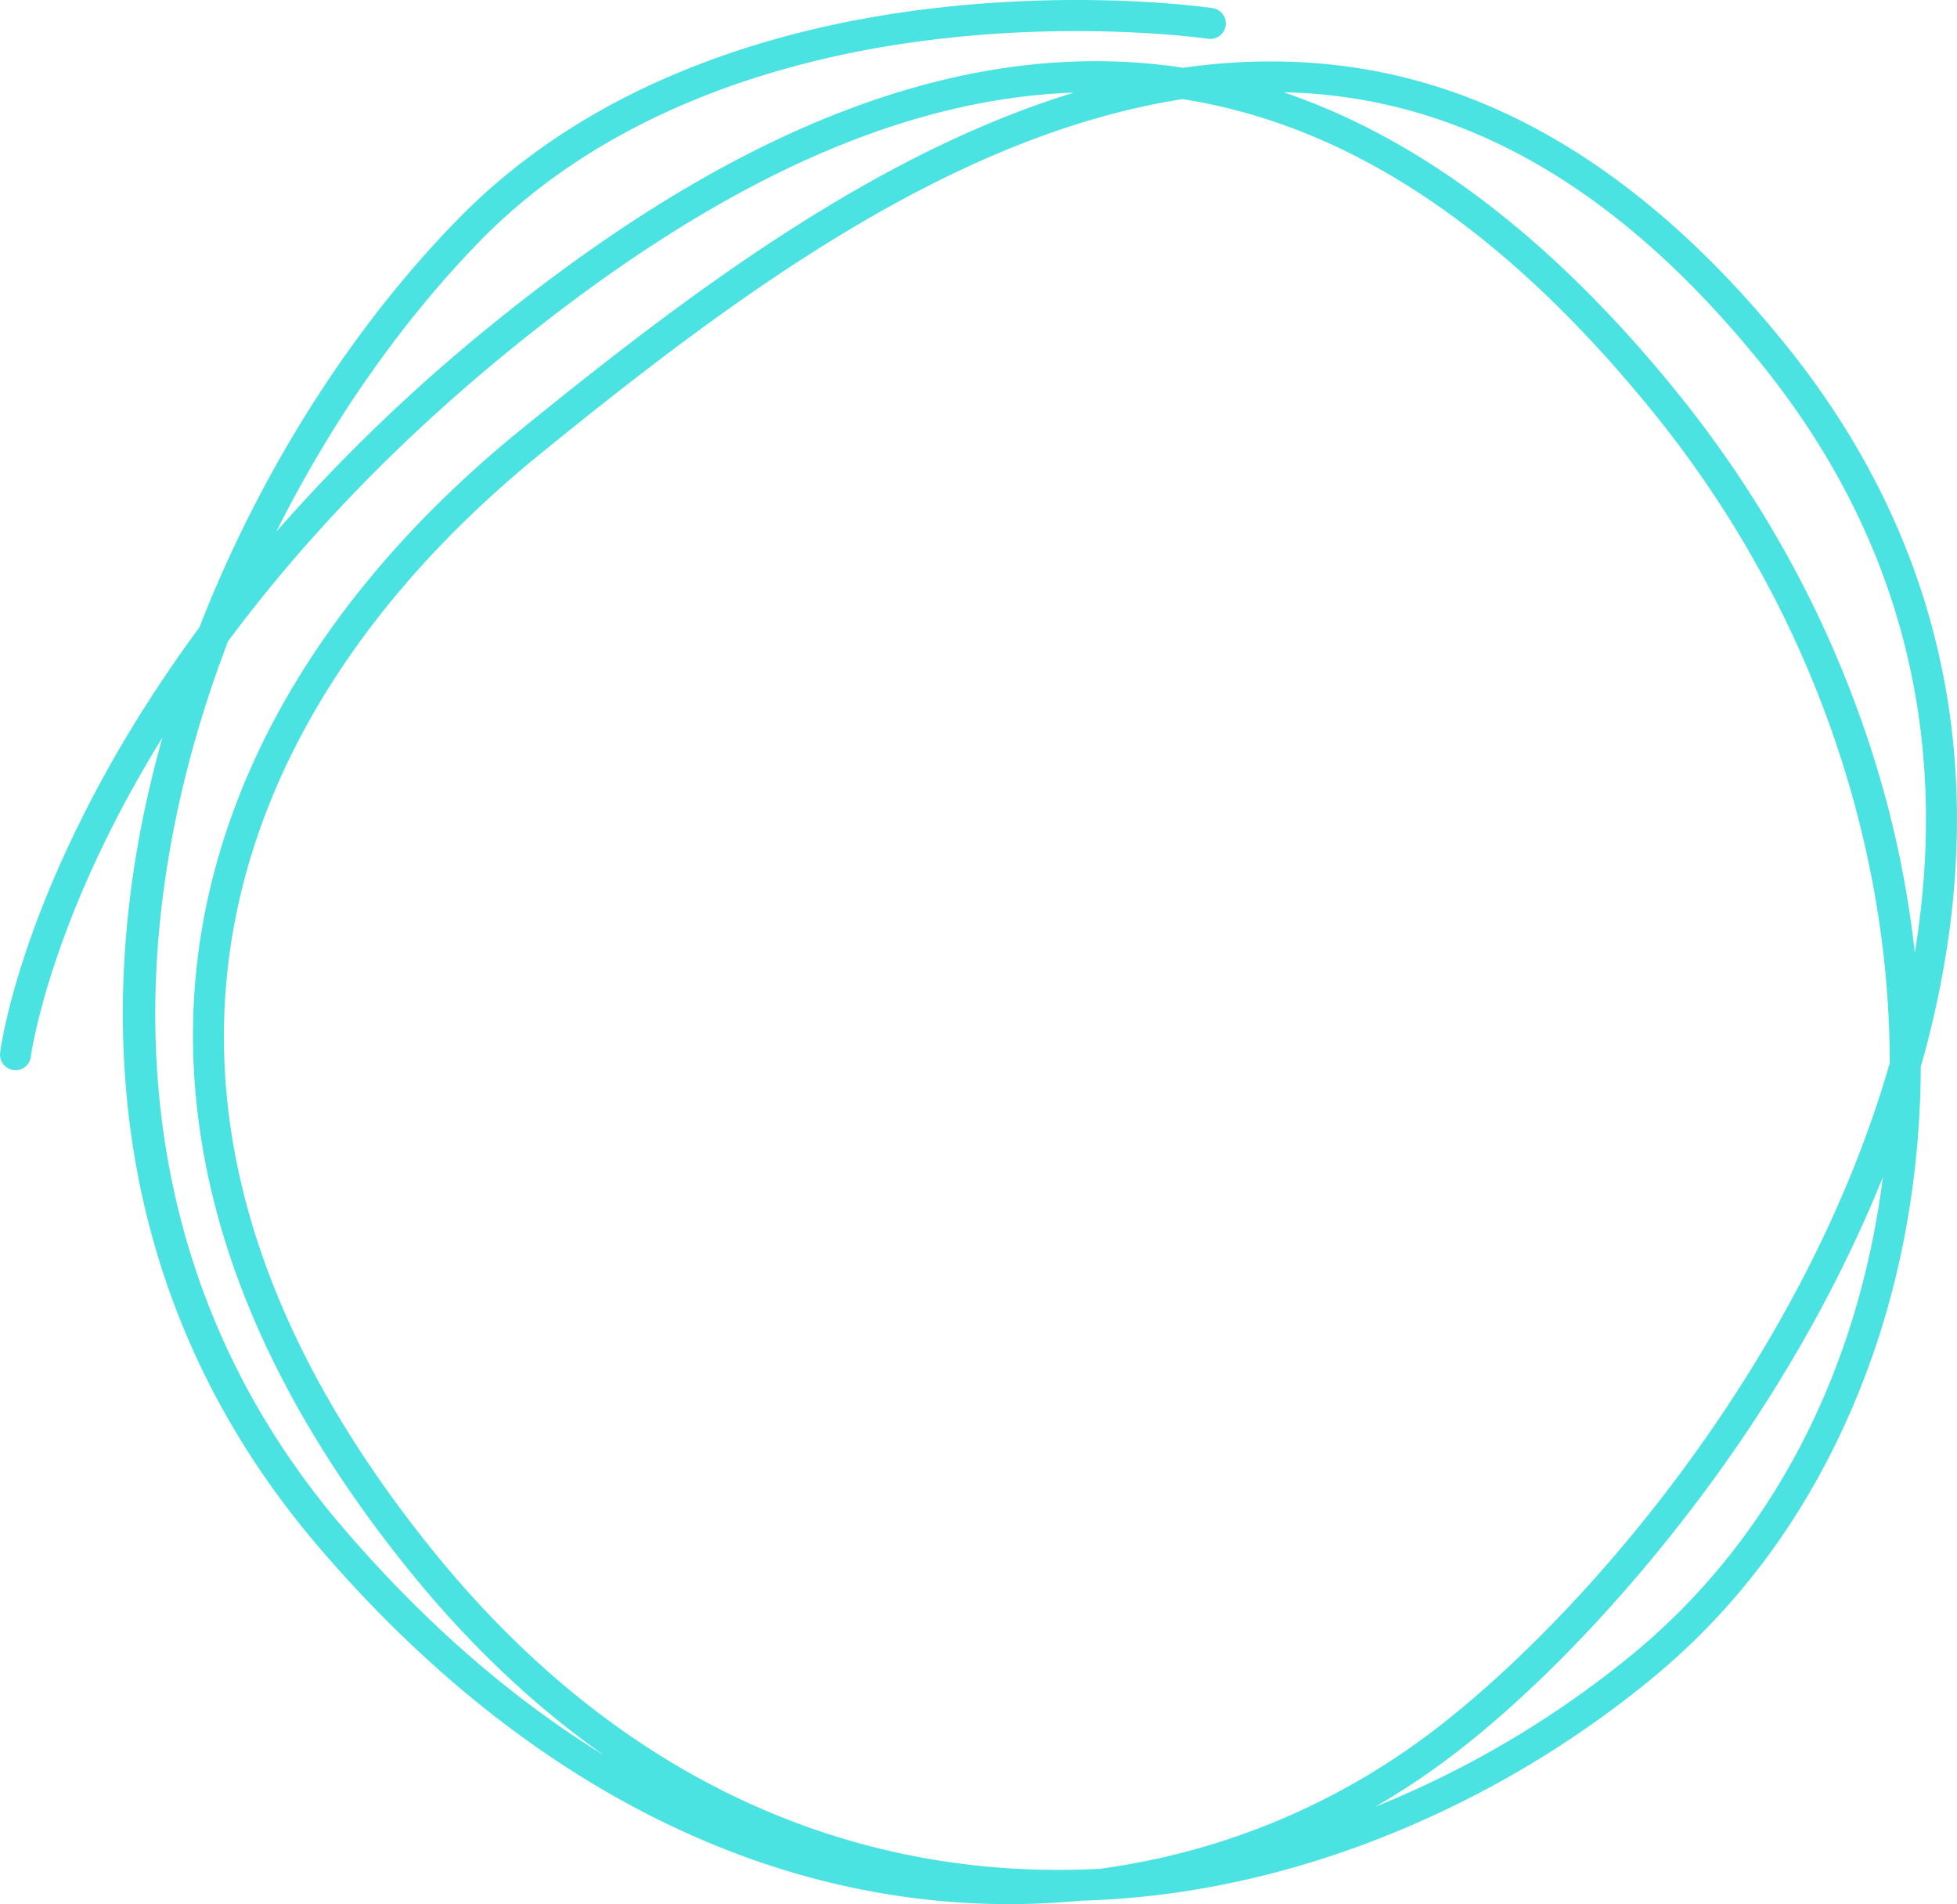 <svg xmlns="http://www.w3.org/2000/svg" width="1080" height="1050.7" viewBox="0.033 0.011 1079.955 1050.689" style=""><g><g data-name="Слой 2"><path d="M557 1050.7a417.6 417.6 0 0 1-49.9-3c-120.7-14.6-235.2-81.8-331.3-194.2-118.9-139.1-118.4-295-97.1-401.2 3.1-15.1 6.7-30.3 11-45.4-12.1 19.6-22 37.7-30 53.9-36 72.5-42.6 121.8-42.7 122.3a8.5 8.5 0 0 1-9.5 7.4 8.6 8.6 0 0 1-7.4-9.6c.2-2 6.8-52 43.8-126.8 18-36.6 40.3-72.8 66.2-108 32.8-84.2 82.8-164 142.7-225.2 34.9-35.7 78.5-64 129.8-84.1 40.8-16.1 86.5-27.1 135.8-32.6 83.7-9.4 148.1-.1 150.8.3a8.6 8.6 0 0 1 7.2 9.7 8.6 8.6 0 0 1-9.8 7.2c-.7-.1-65.2-9.4-146.7-.1C445.1 29.7 340.2 56 265 132.9c-41.6 42.6-81.2 97.8-112.5 160.5A967.2 967.2 0 0 1 272 178.7C410 66.8 536.3 19.7 653 37.4c51.1-7.3 100.1-3.2 146.1 12.4 66.2 22.4 128.7 69.3 185.5 139.4 75.9 93.5 106.7 201.4 91.7 320.7a527.7 527.7 0 0 1-16.3 78.7c0 4.6-.1 9.2-.2 13.8-2.1 65.4-15.9 126.7-41.1 182.3-25.9 57.3-62.6 105.4-108.9 143a556.2 556.2 0 0 1-157 90c-51.7 19.2-104.2 29.7-156.3 31.1-13.1 1.2-26.3 1.9-39.5 1.9zm95.7-996c-11.8 1.8-23.7 4.3-35.9 7.4-116.6 29.8-225.4 112.7-318.3 188.1-95.5 77.5-154.4 169.7-170.4 266.7-18.3 111.5 19.2 225.8 111.6 339.7 108 133.1 240.3 181.3 367.2 174.6a387.9 387.9 0 0 0 179.9-73c82.9-61.5 207.8-203.8 256.1-371.6-.1-122.2-43.5-251.8-130.7-359.3C830 126.1 744.9 69.3 652.7 54.7zm386.4 594.8c-22.3 55.4-50.2 103.4-74.5 139.7C916 861.8 853.4 930.2 797 972a403 403 0 0 1-38.1 25A543.9 543.9 0 0 0 899 914.4c80.1-65 126.9-160.1 140.1-264.9zM125.9 353.8c-59.4 154.8-64.1 340 62.9 488.6 46.5 54.3 95.1 95.8 144.3 126-38.4-27.1-74.1-60.9-106.7-101.1C177.5 807 143 745.5 124.1 684.4c-17.7-57.2-22.1-114.5-12.9-170.3 16.7-101.2 77.7-197 176.5-277.2 89.1-72.3 192.7-151.4 305-185.8-95.8 3.4-197.5 49.7-309.9 140.9-68.8 55.8-119.6 111.7-156.9 161.8zM708.3 50.9q114.6 38.9 217.2 165.6c46.2 57.1 81.3 120.5 104.3 188.5a565 565 0 0 1 26.9 120.6c1-5.9 1.9-11.9 2.6-17.8 14.5-114.5-15.1-218.1-88-307.9-79.2-97.6-165.9-146.9-263-149z" fill="#4be2e2" data-name="Слой 1"></path></g></g></svg>